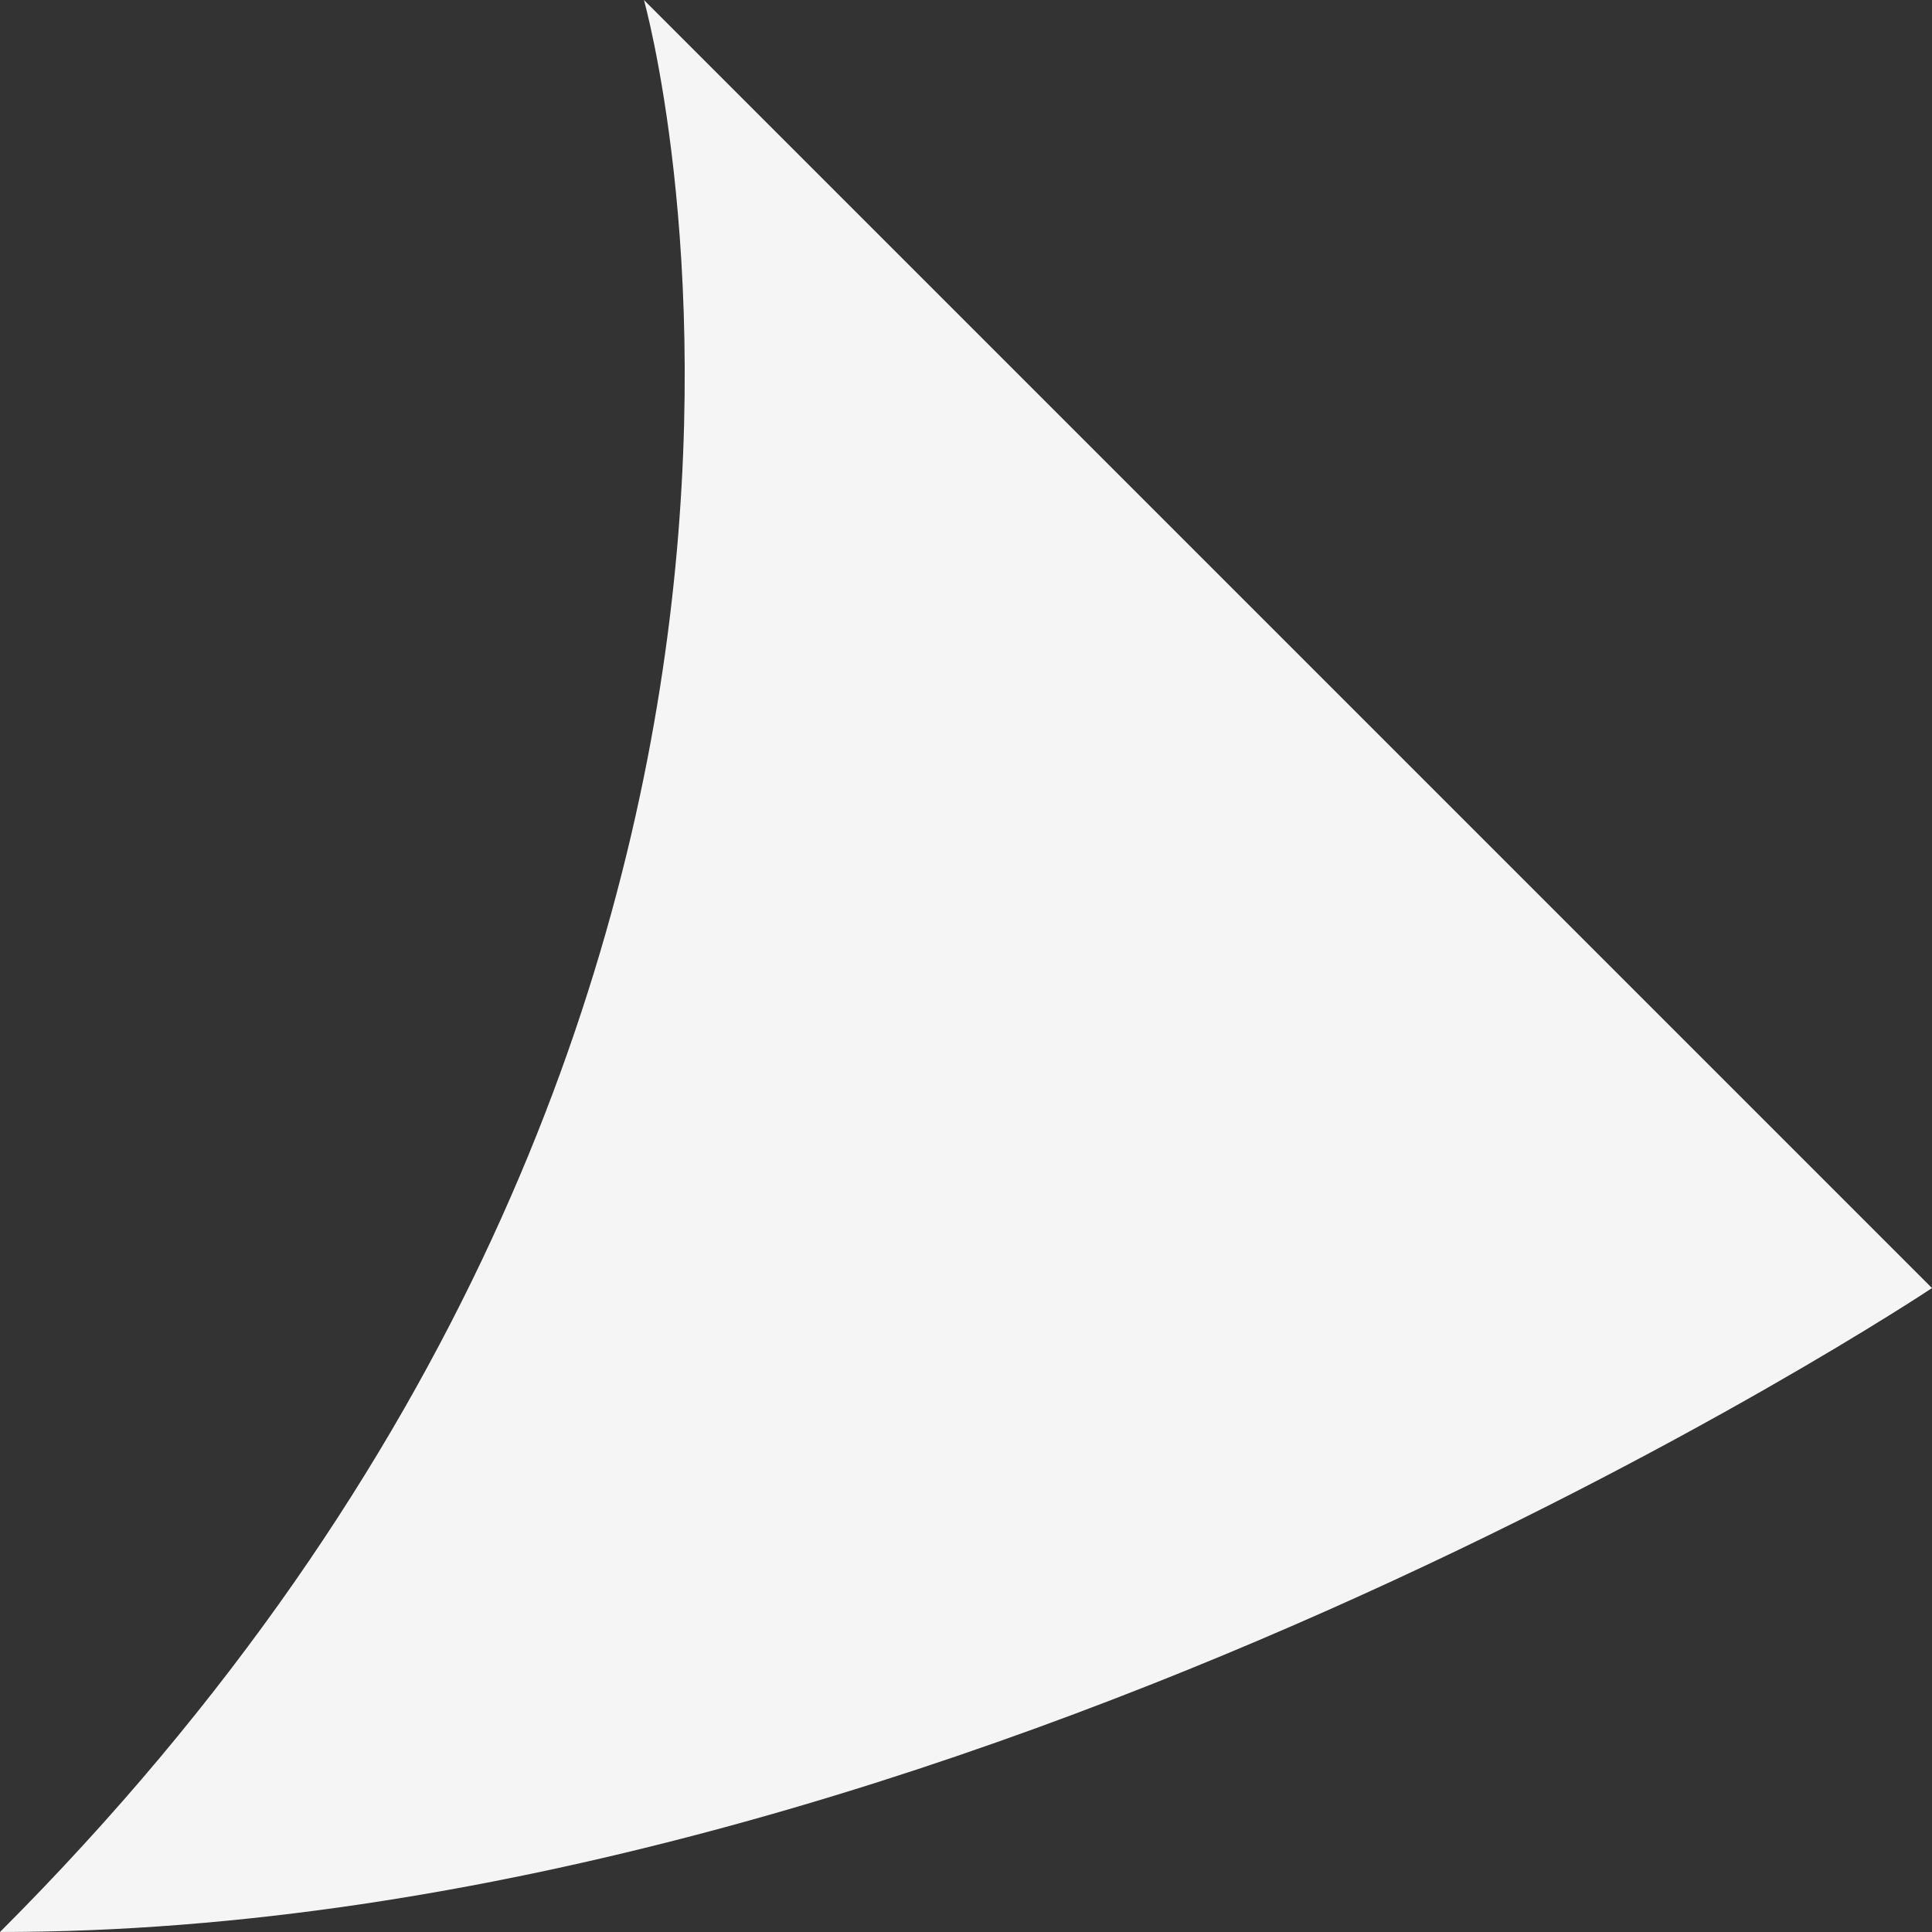 <svg xmlns="http://www.w3.org/2000/svg" viewBox="0 0 100 100"><rect x="0" y="0" width="100" height="100" fill="#333333" stroke="none"/><defs><style>.cls-1{fill:#f5f5f5;}</style></defs><g id="Calque_2" data-name="Calque 2"><g id="Icons"><path class="cls-1" d="M100,66.67,33.33,0S48,52,0,100C50,100,100,66.67,100,66.67Z"/></g></g></svg>